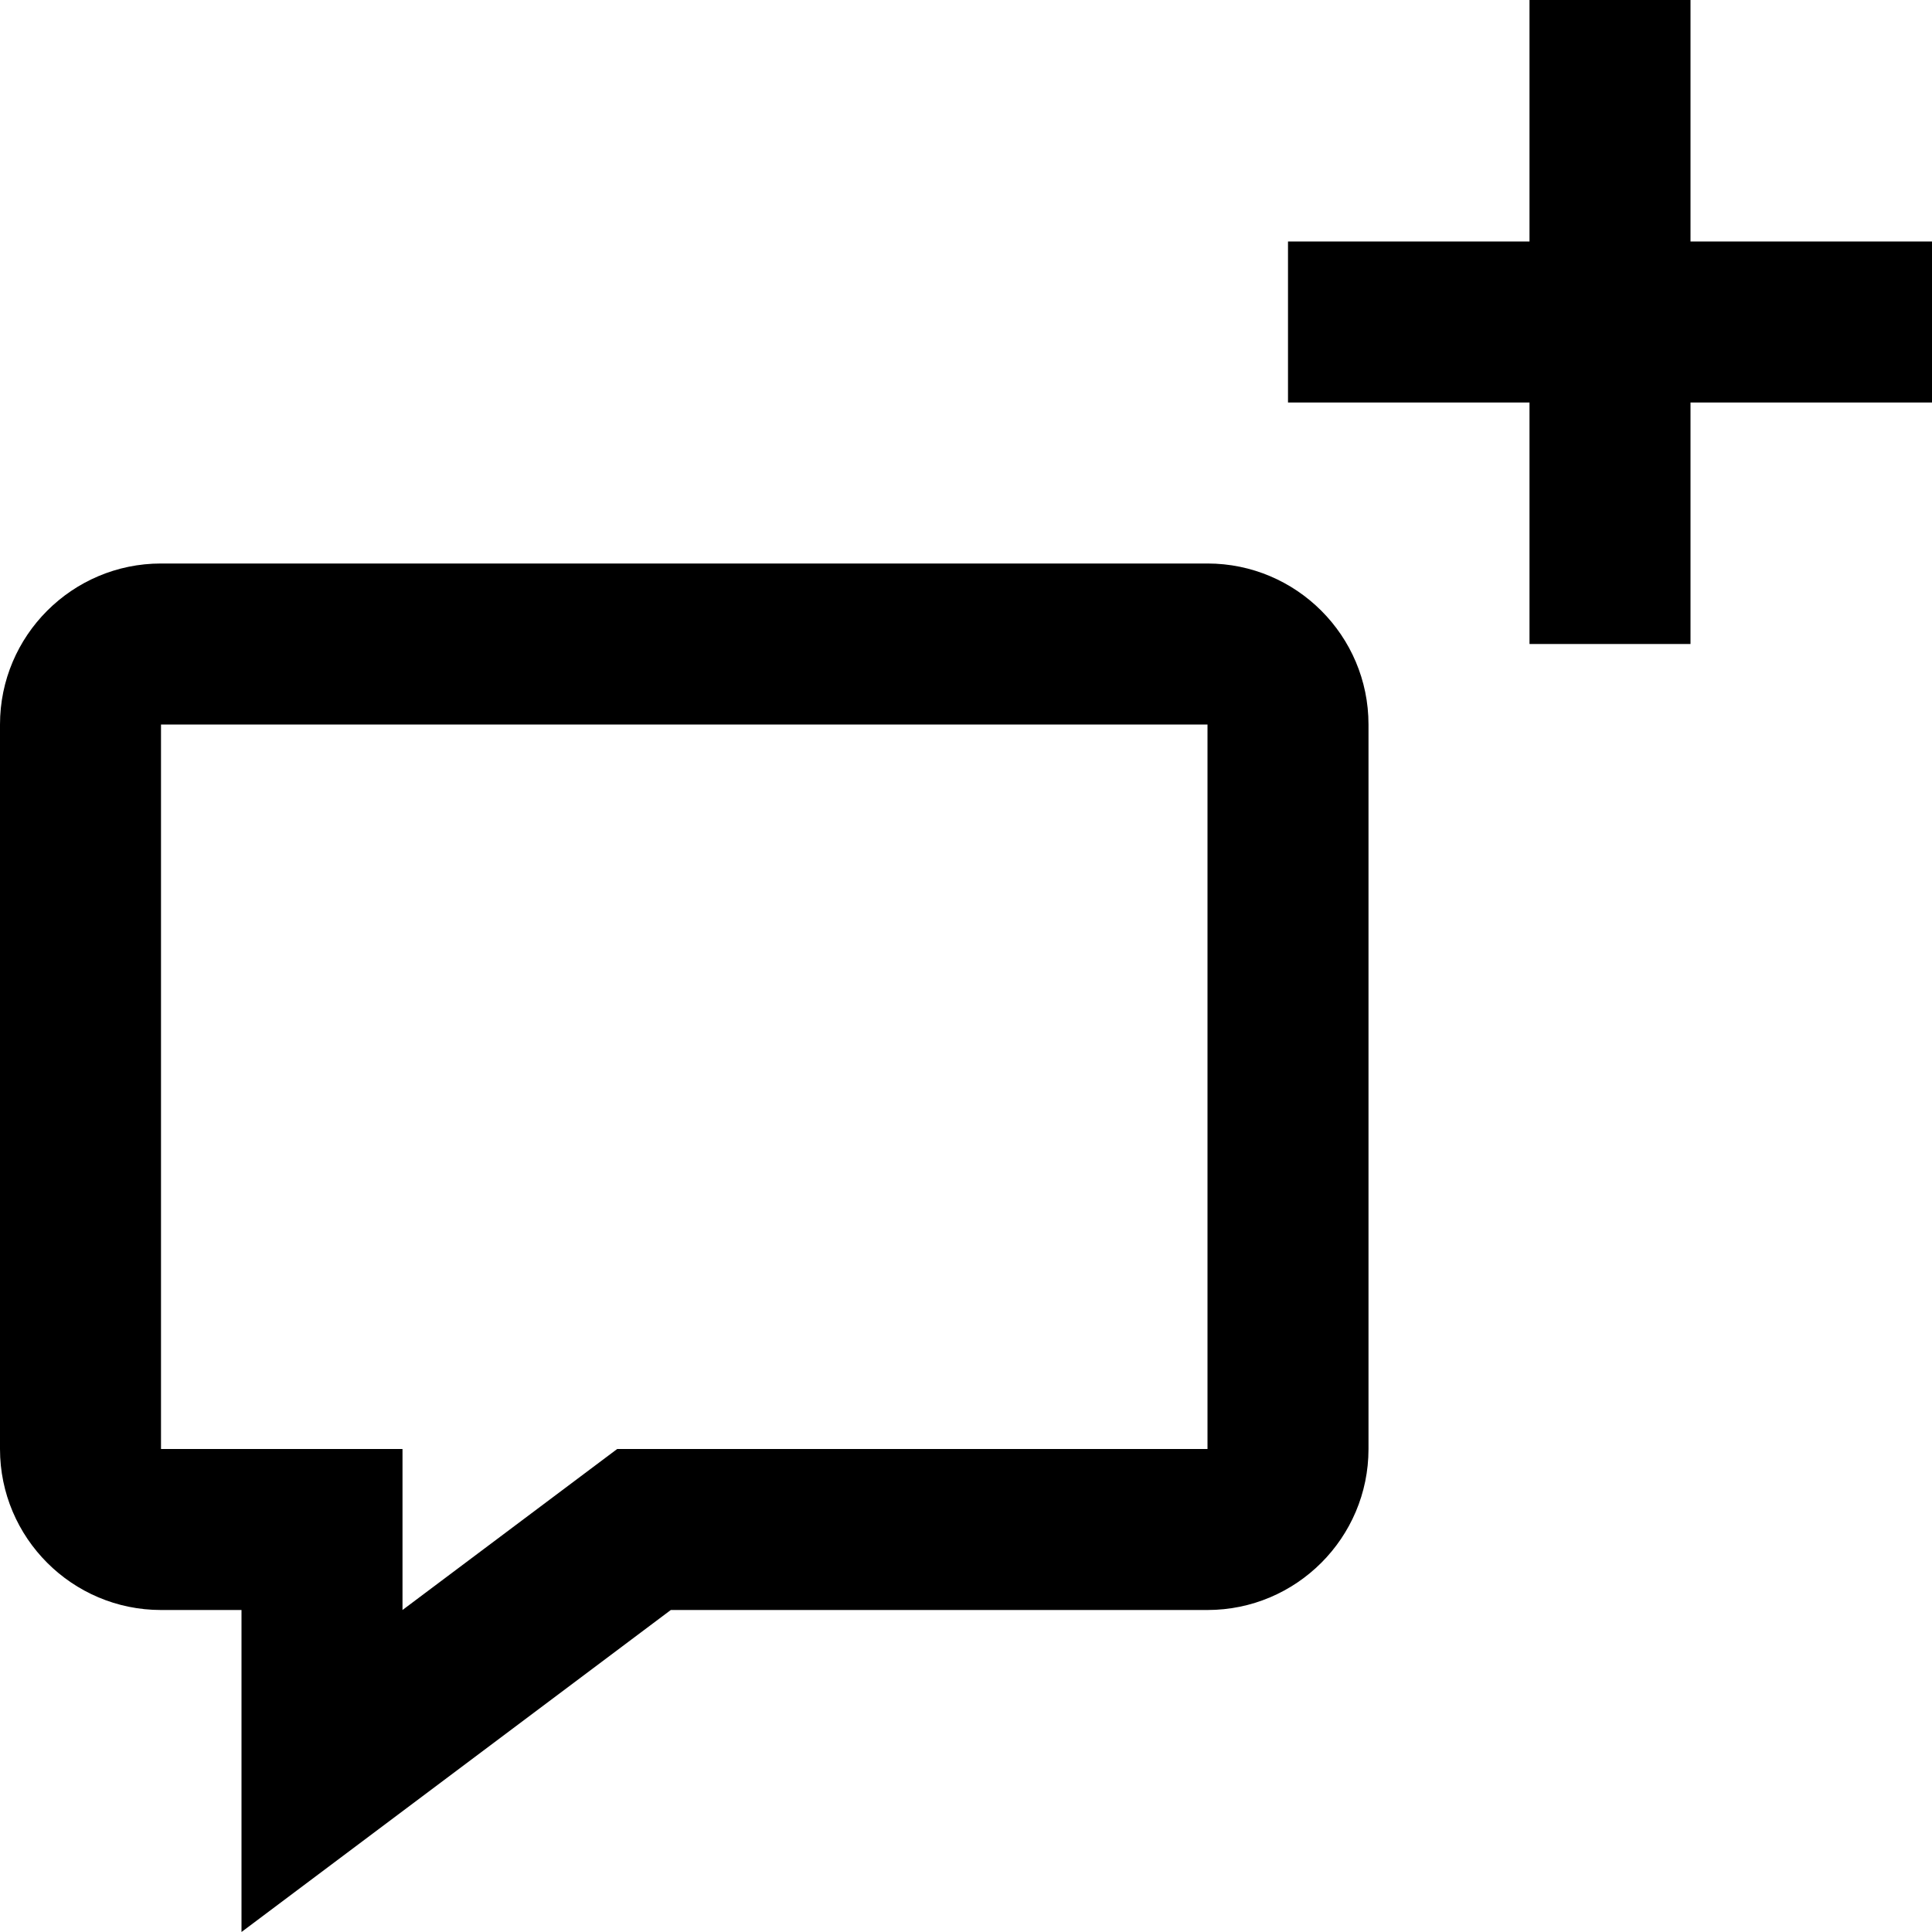 <?xml version="1.0" encoding="utf-8"?>
<!-- Generator: Adobe Illustrator 16.0.0, SVG Export Plug-In . SVG Version: 6.00 Build 0)  -->
<!DOCTYPE svg PUBLIC "-//W3C//DTD SVG 1.1//EN" "http://www.w3.org/Graphics/SVG/1.1/DTD/svg11.dtd">
<svg version="1.1" xmlns="http://www.w3.org/2000/svg" xmlns:xlink="http://www.w3.org/1999/xlink" x="0px" y="0px" width="24px"
	 height="24px" viewBox="0 0 24 24" enable-background="new 0 0 24 24" xml:space="preserve">
<g id="Frames-24px">
	<rect fill="none" width="24" height="24"/>
</g>
<g id="Outline">
	<g>
		<g>
			<path  d="M3,24v-4H2c-1.103,0-2-0.897-2-2V9c0-1.103,0.897-2,2-2h13c1.103,0,2,0.897,2,2v9c0,1.103-0.897,2-2,2
				H8.333L3,24z M2,9v9h3v2l2.667-2H15V9H2z"/>
		</g>
		<g>
			<polygon  points="21,3 21,0 19,0 19,3 16,3 16,5 19,5 19,8 21,8 21,5 24,5 24,3 			"/>
		</g>
	</g>
</g>
</svg>
